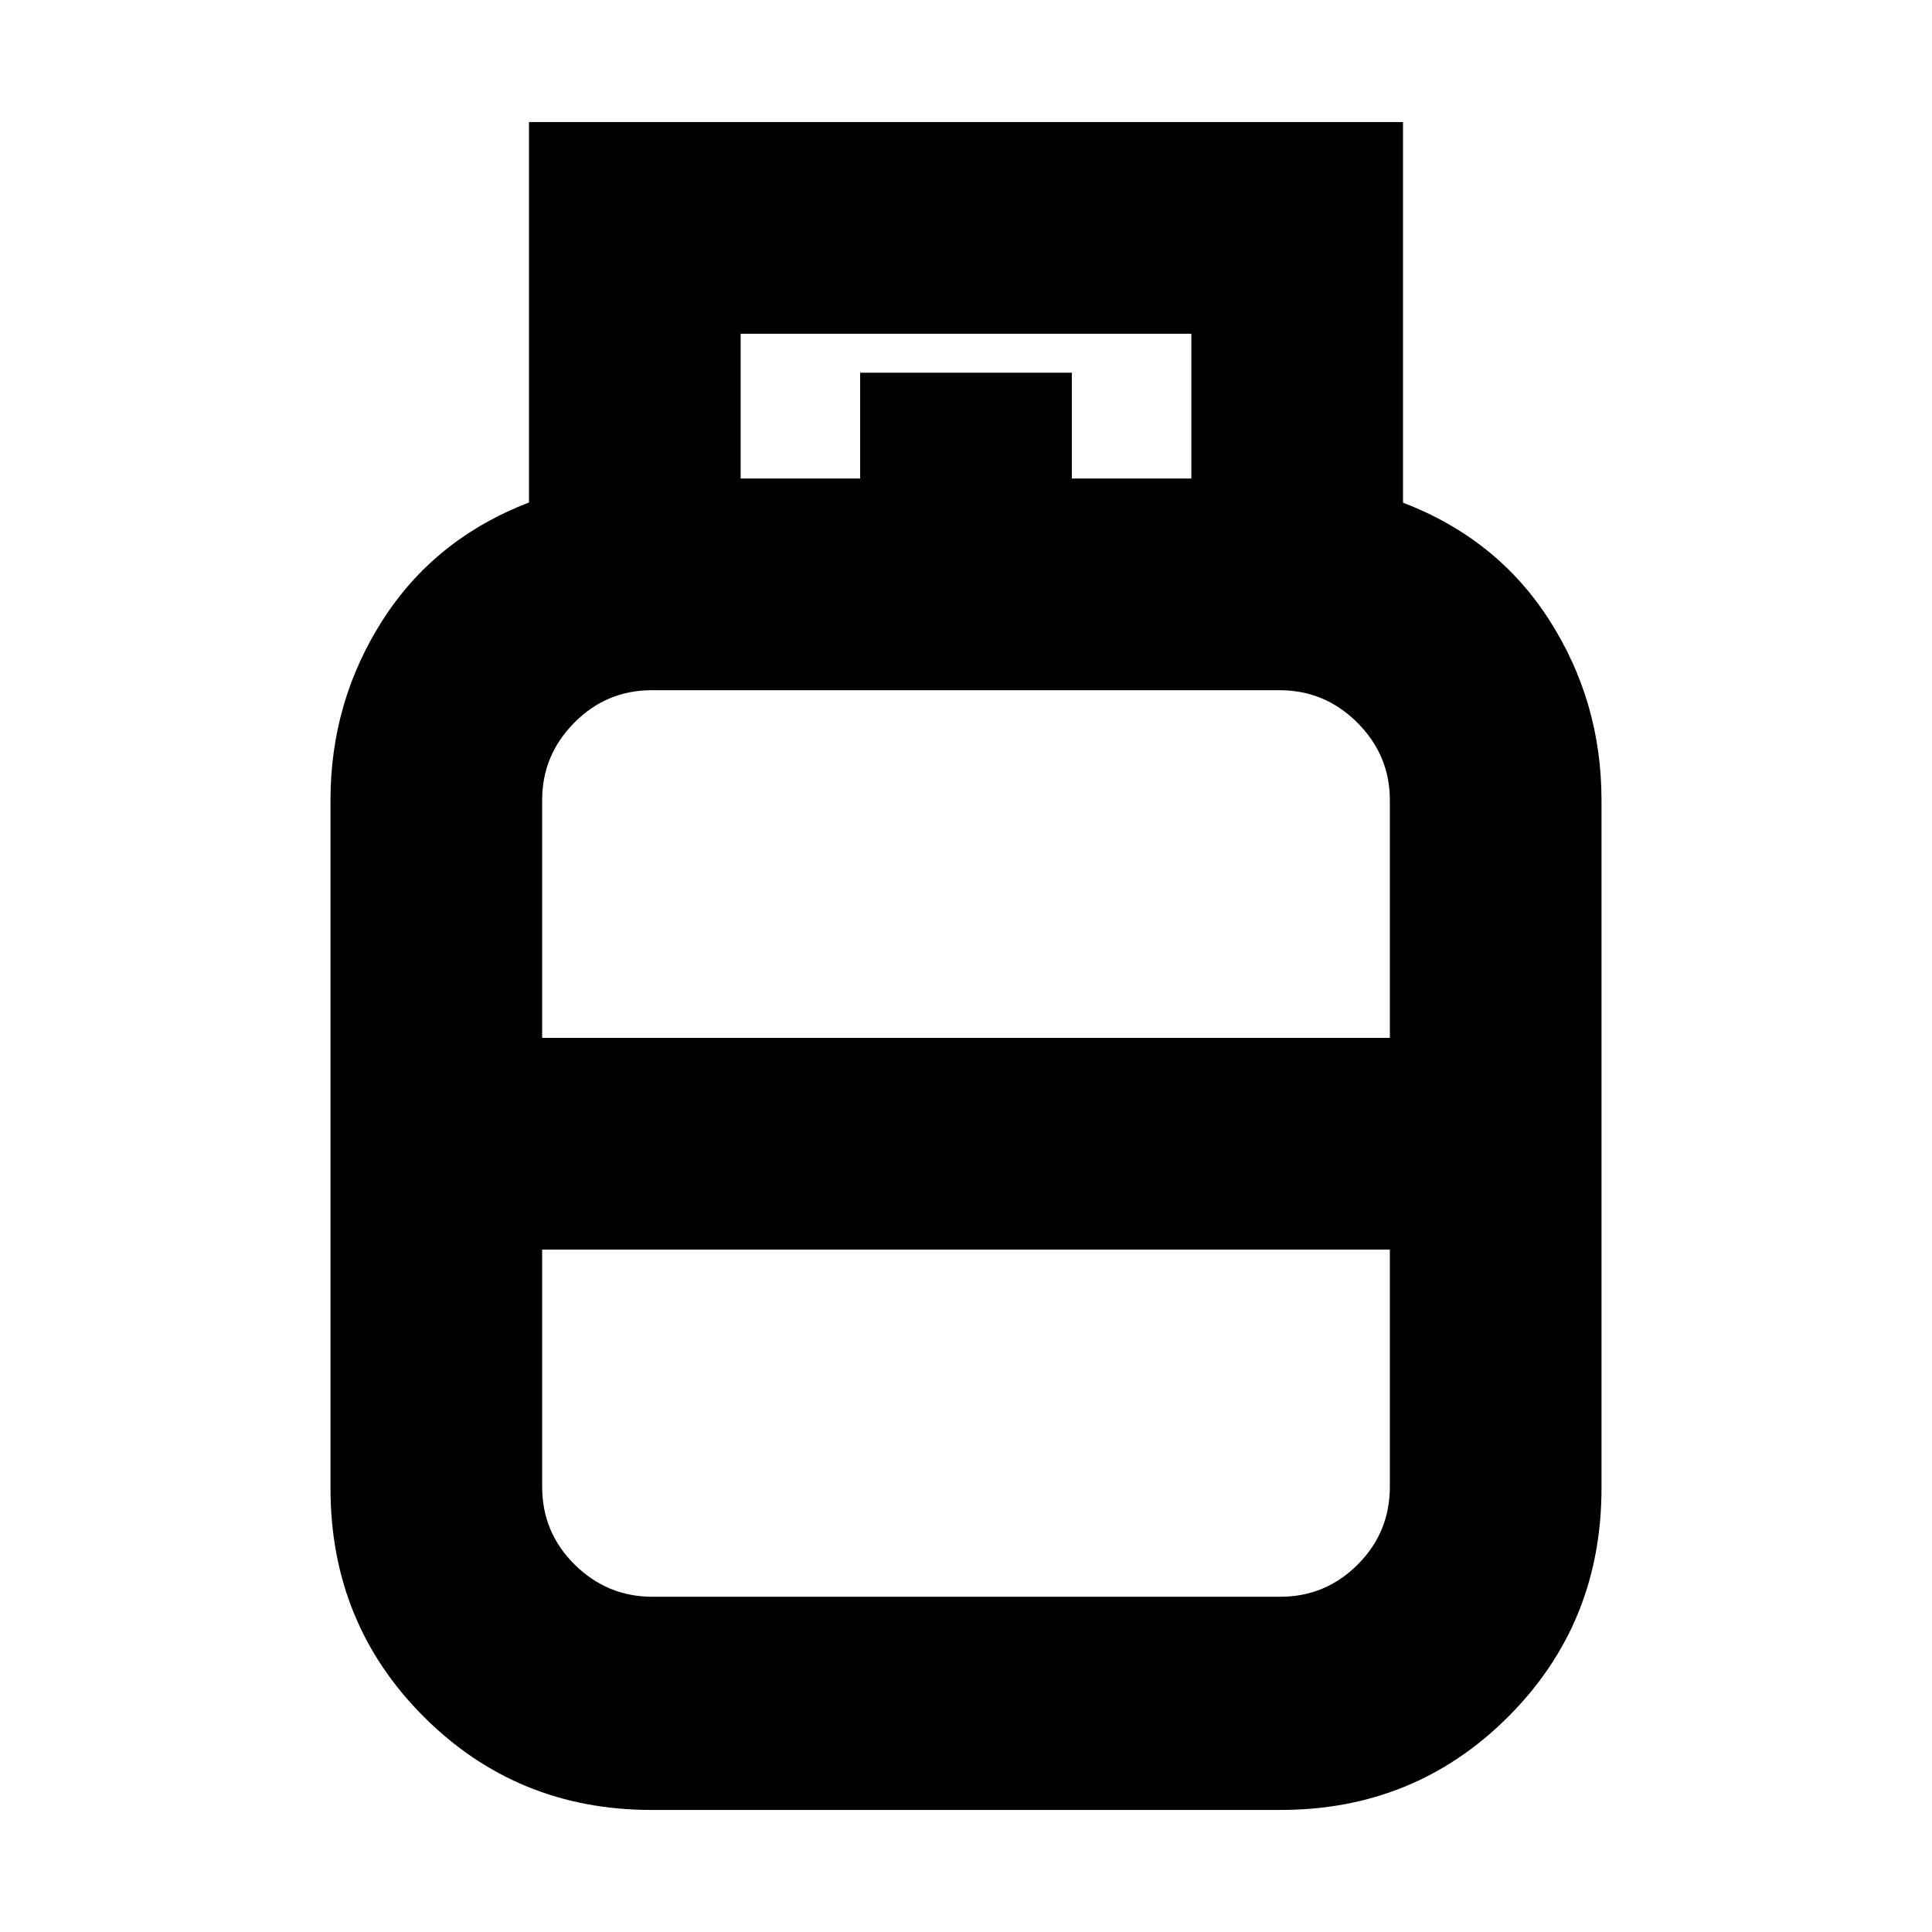 <svg xmlns="http://www.w3.org/2000/svg" height="20" viewBox="0 -960 960 960" width="20"><path d="M323.66-60.65q-66.77 0-113.11-46.34-46.33-46.34-46.33-113.53v-341.91q0-48.87 25.86-89.35 25.87-40.47 72.77-58.54v-189.03h434.3v189.13q46.9 17.97 72.77 58.44 25.86 40.48 25.86 89.35v341.91q0 67.19-46.33 113.53-46.34 46.34-113.11 46.34H323.66Zm-54.27-383.63h421.22v-118.18q0-22.31-16.15-38.45-16.16-16.13-38.6-16.13H323.81q-22.45 0-38.43 16.13-15.99 16.14-15.99 38.45v118.18Zm54.75 277.69h312.05q22.45 0 38.43-15.98 15.99-15.98 15.99-38.71v-117.83H269.39v117.83q0 22.73 16.15 38.71 16.16 15.98 38.6 15.98ZM480-444.28Zm0 105.17Zm0-52.59Zm52.59-330.52h59.39v-71.95H368.02v71.95h59.39v-52.58h105.18v52.58Z"/></svg>